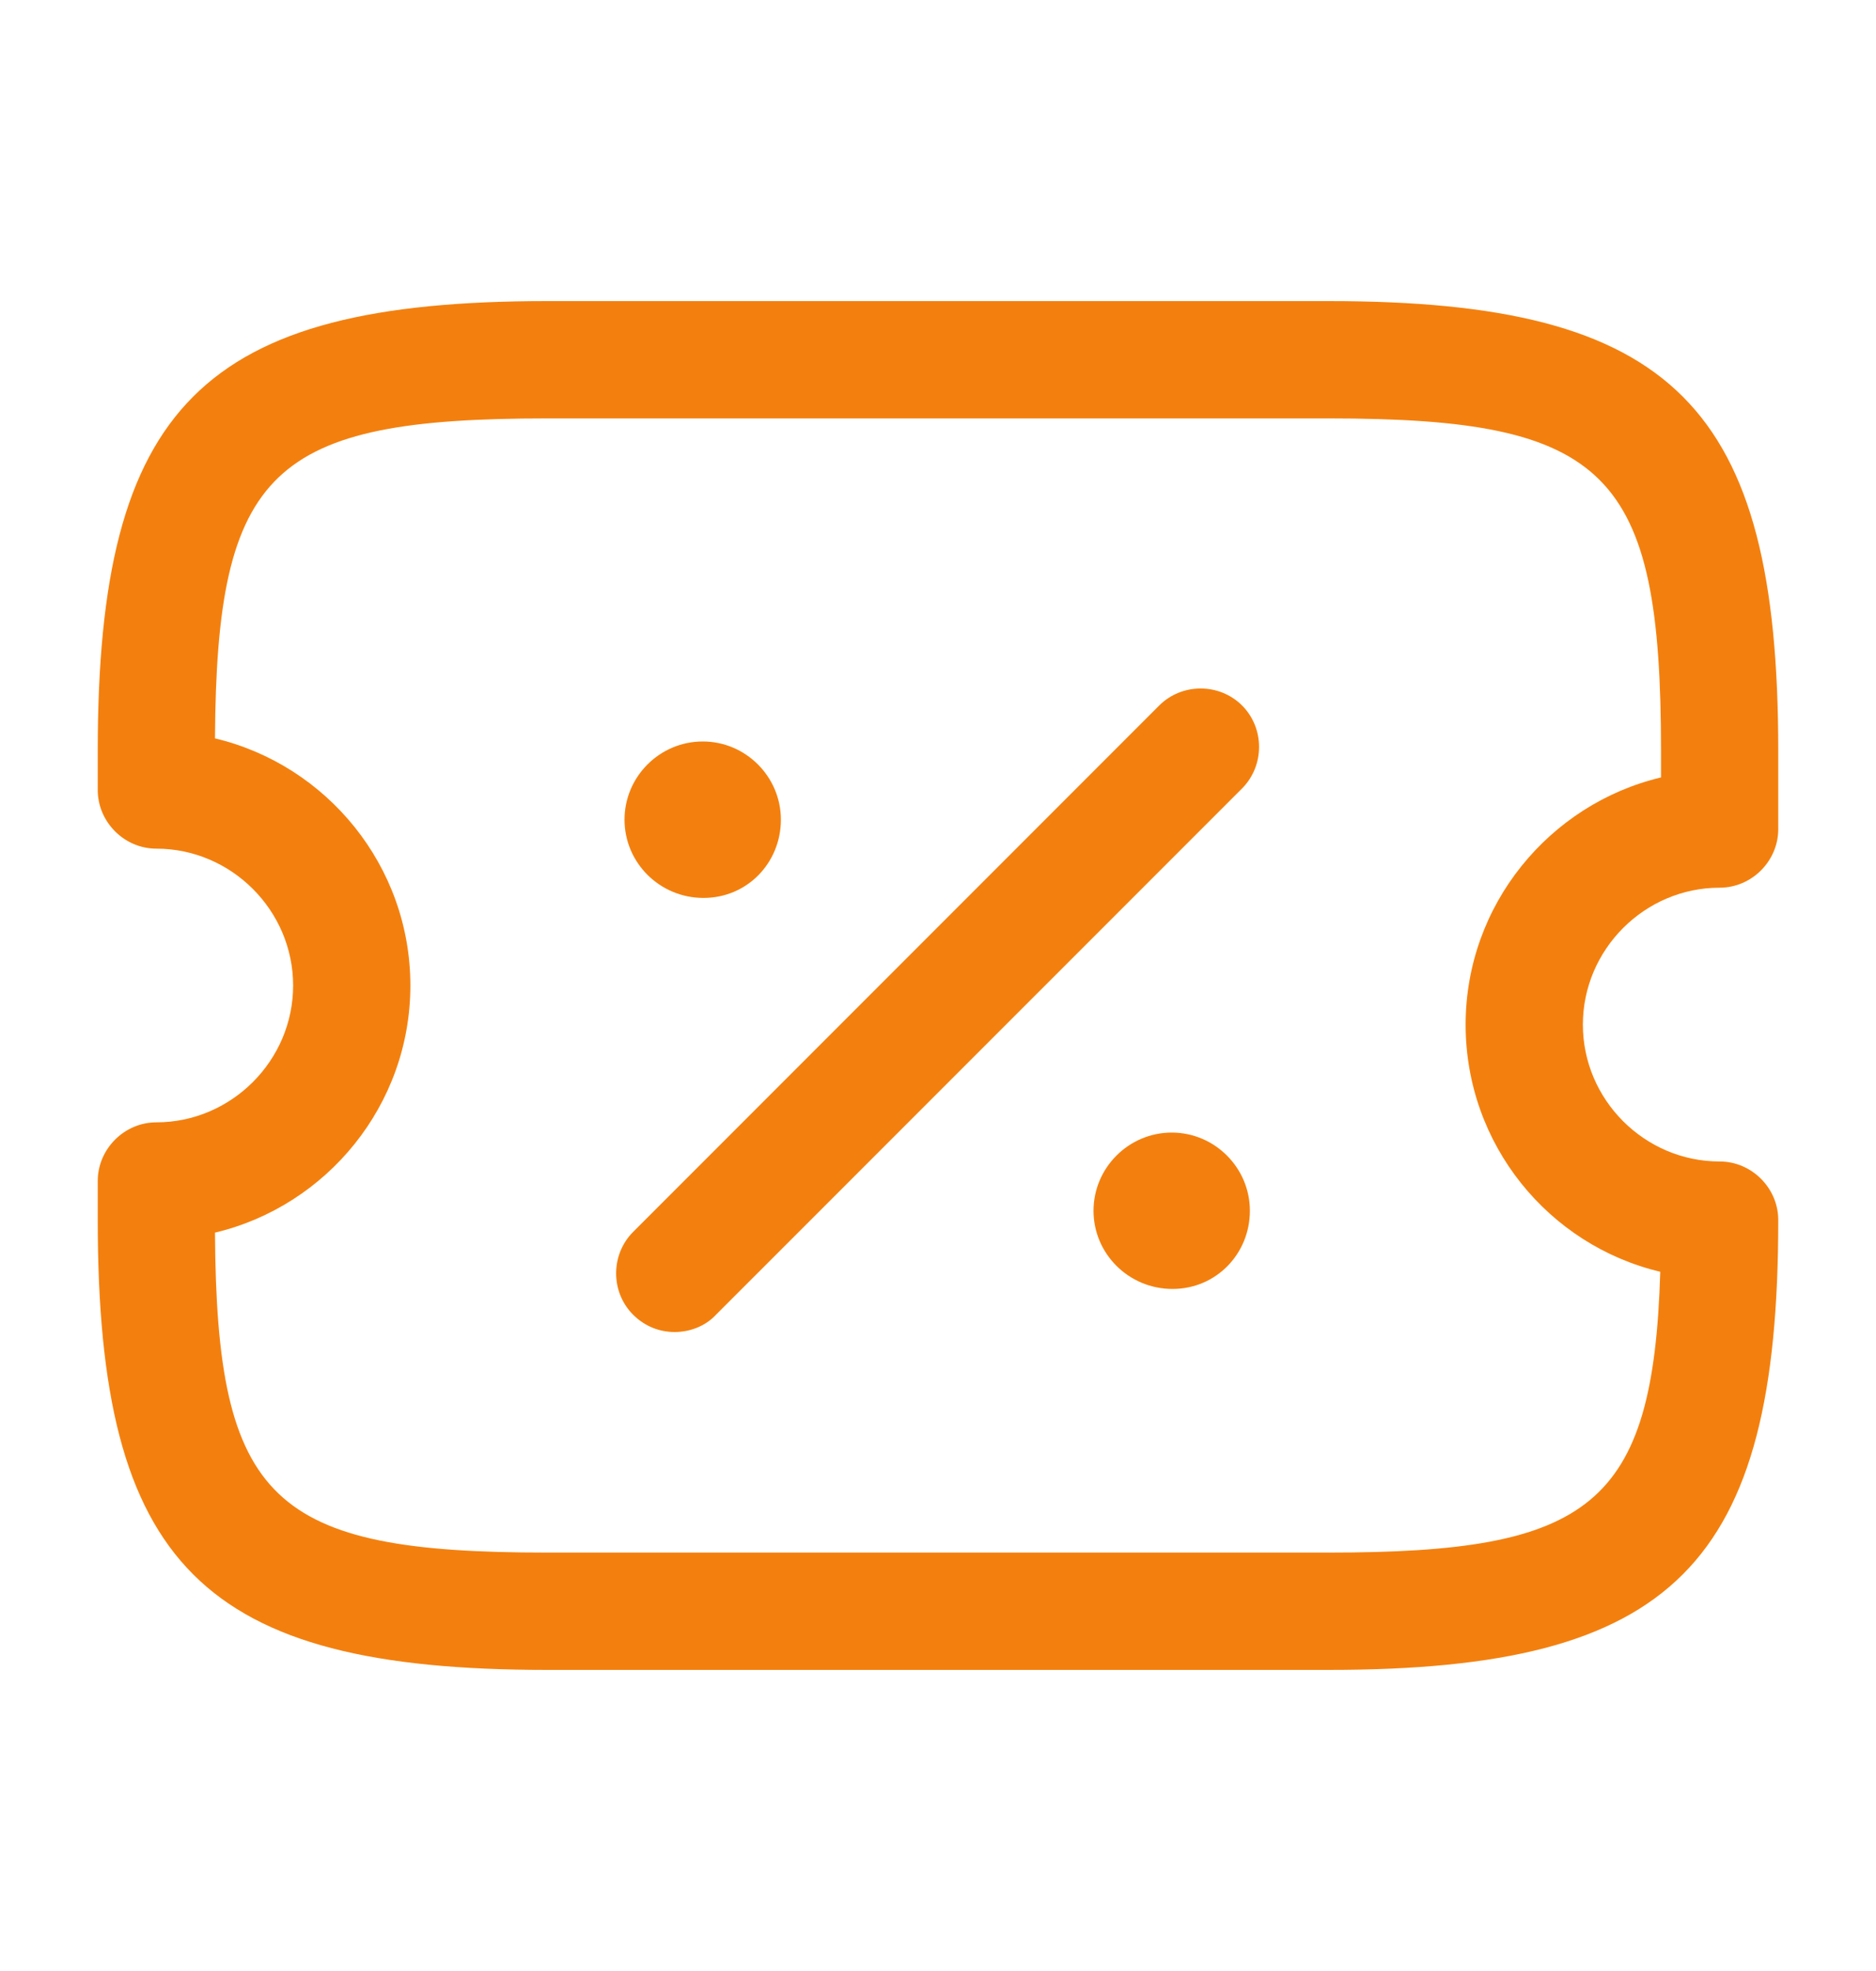 <svg width="20" height="21" viewBox="0 0 20 21" fill="none" xmlns="http://www.w3.org/2000/svg">
<path d="M14.166 17.792H5.833C2.158 17.792 1.042 16.675 1.042 13V12.583C1.042 12.242 1.325 11.958 1.667 11.958C2.466 11.958 3.125 11.3 3.125 10.5C3.125 9.7 2.466 9.042 1.667 9.042C1.325 9.042 1.042 8.758 1.042 8.417V8C1.042 4.325 2.158 3.208 5.833 3.208H14.166C17.841 3.208 18.958 4.325 18.958 8V8.833C18.958 9.175 18.675 9.458 18.333 9.458C17.533 9.458 16.875 10.117 16.875 10.917C16.875 11.717 17.533 12.375 18.333 12.375C18.675 12.375 18.958 12.658 18.958 13C18.958 16.675 17.841 17.792 14.166 17.792ZM2.292 13.133C2.308 16 2.9 16.542 5.833 16.542H14.166C16.95 16.542 17.625 16.05 17.7 13.55C16.508 13.267 15.625 12.192 15.625 10.917C15.625 9.642 16.517 8.567 17.708 8.283V8C17.708 5.025 17.142 4.458 14.166 4.458H5.833C2.9 4.458 2.308 5 2.292 7.867C3.483 8.15 4.375 9.225 4.375 10.5C4.375 11.775 3.483 12.85 2.292 13.133Z" fill="#F3800E"/>
<path d="M12.5 13.733C12.033 13.733 11.658 13.358 11.658 12.9C11.658 12.442 12.033 12.067 12.492 12.067C12.95 12.067 13.325 12.442 13.325 12.9C13.325 13.358 12.966 13.733 12.5 13.733Z" fill="#F3800E"/>
<path d="M7.5 9.567C7.033 9.567 6.658 9.192 6.658 8.733C6.658 8.275 7.033 7.9 7.492 7.9C7.95 7.9 8.325 8.275 8.325 8.733C8.325 9.192 7.967 9.567 7.5 9.567Z" fill="#F3800E"/>
<path d="M7.192 14.192C7.033 14.192 6.875 14.133 6.75 14.008C6.508 13.767 6.508 13.367 6.75 13.125L12.358 7.517C12.6 7.275 13 7.275 13.242 7.517C13.483 7.758 13.483 8.158 13.242 8.4L7.633 14.008C7.517 14.133 7.35 14.192 7.192 14.192Z" fill="#F3800E"/>
</svg>
